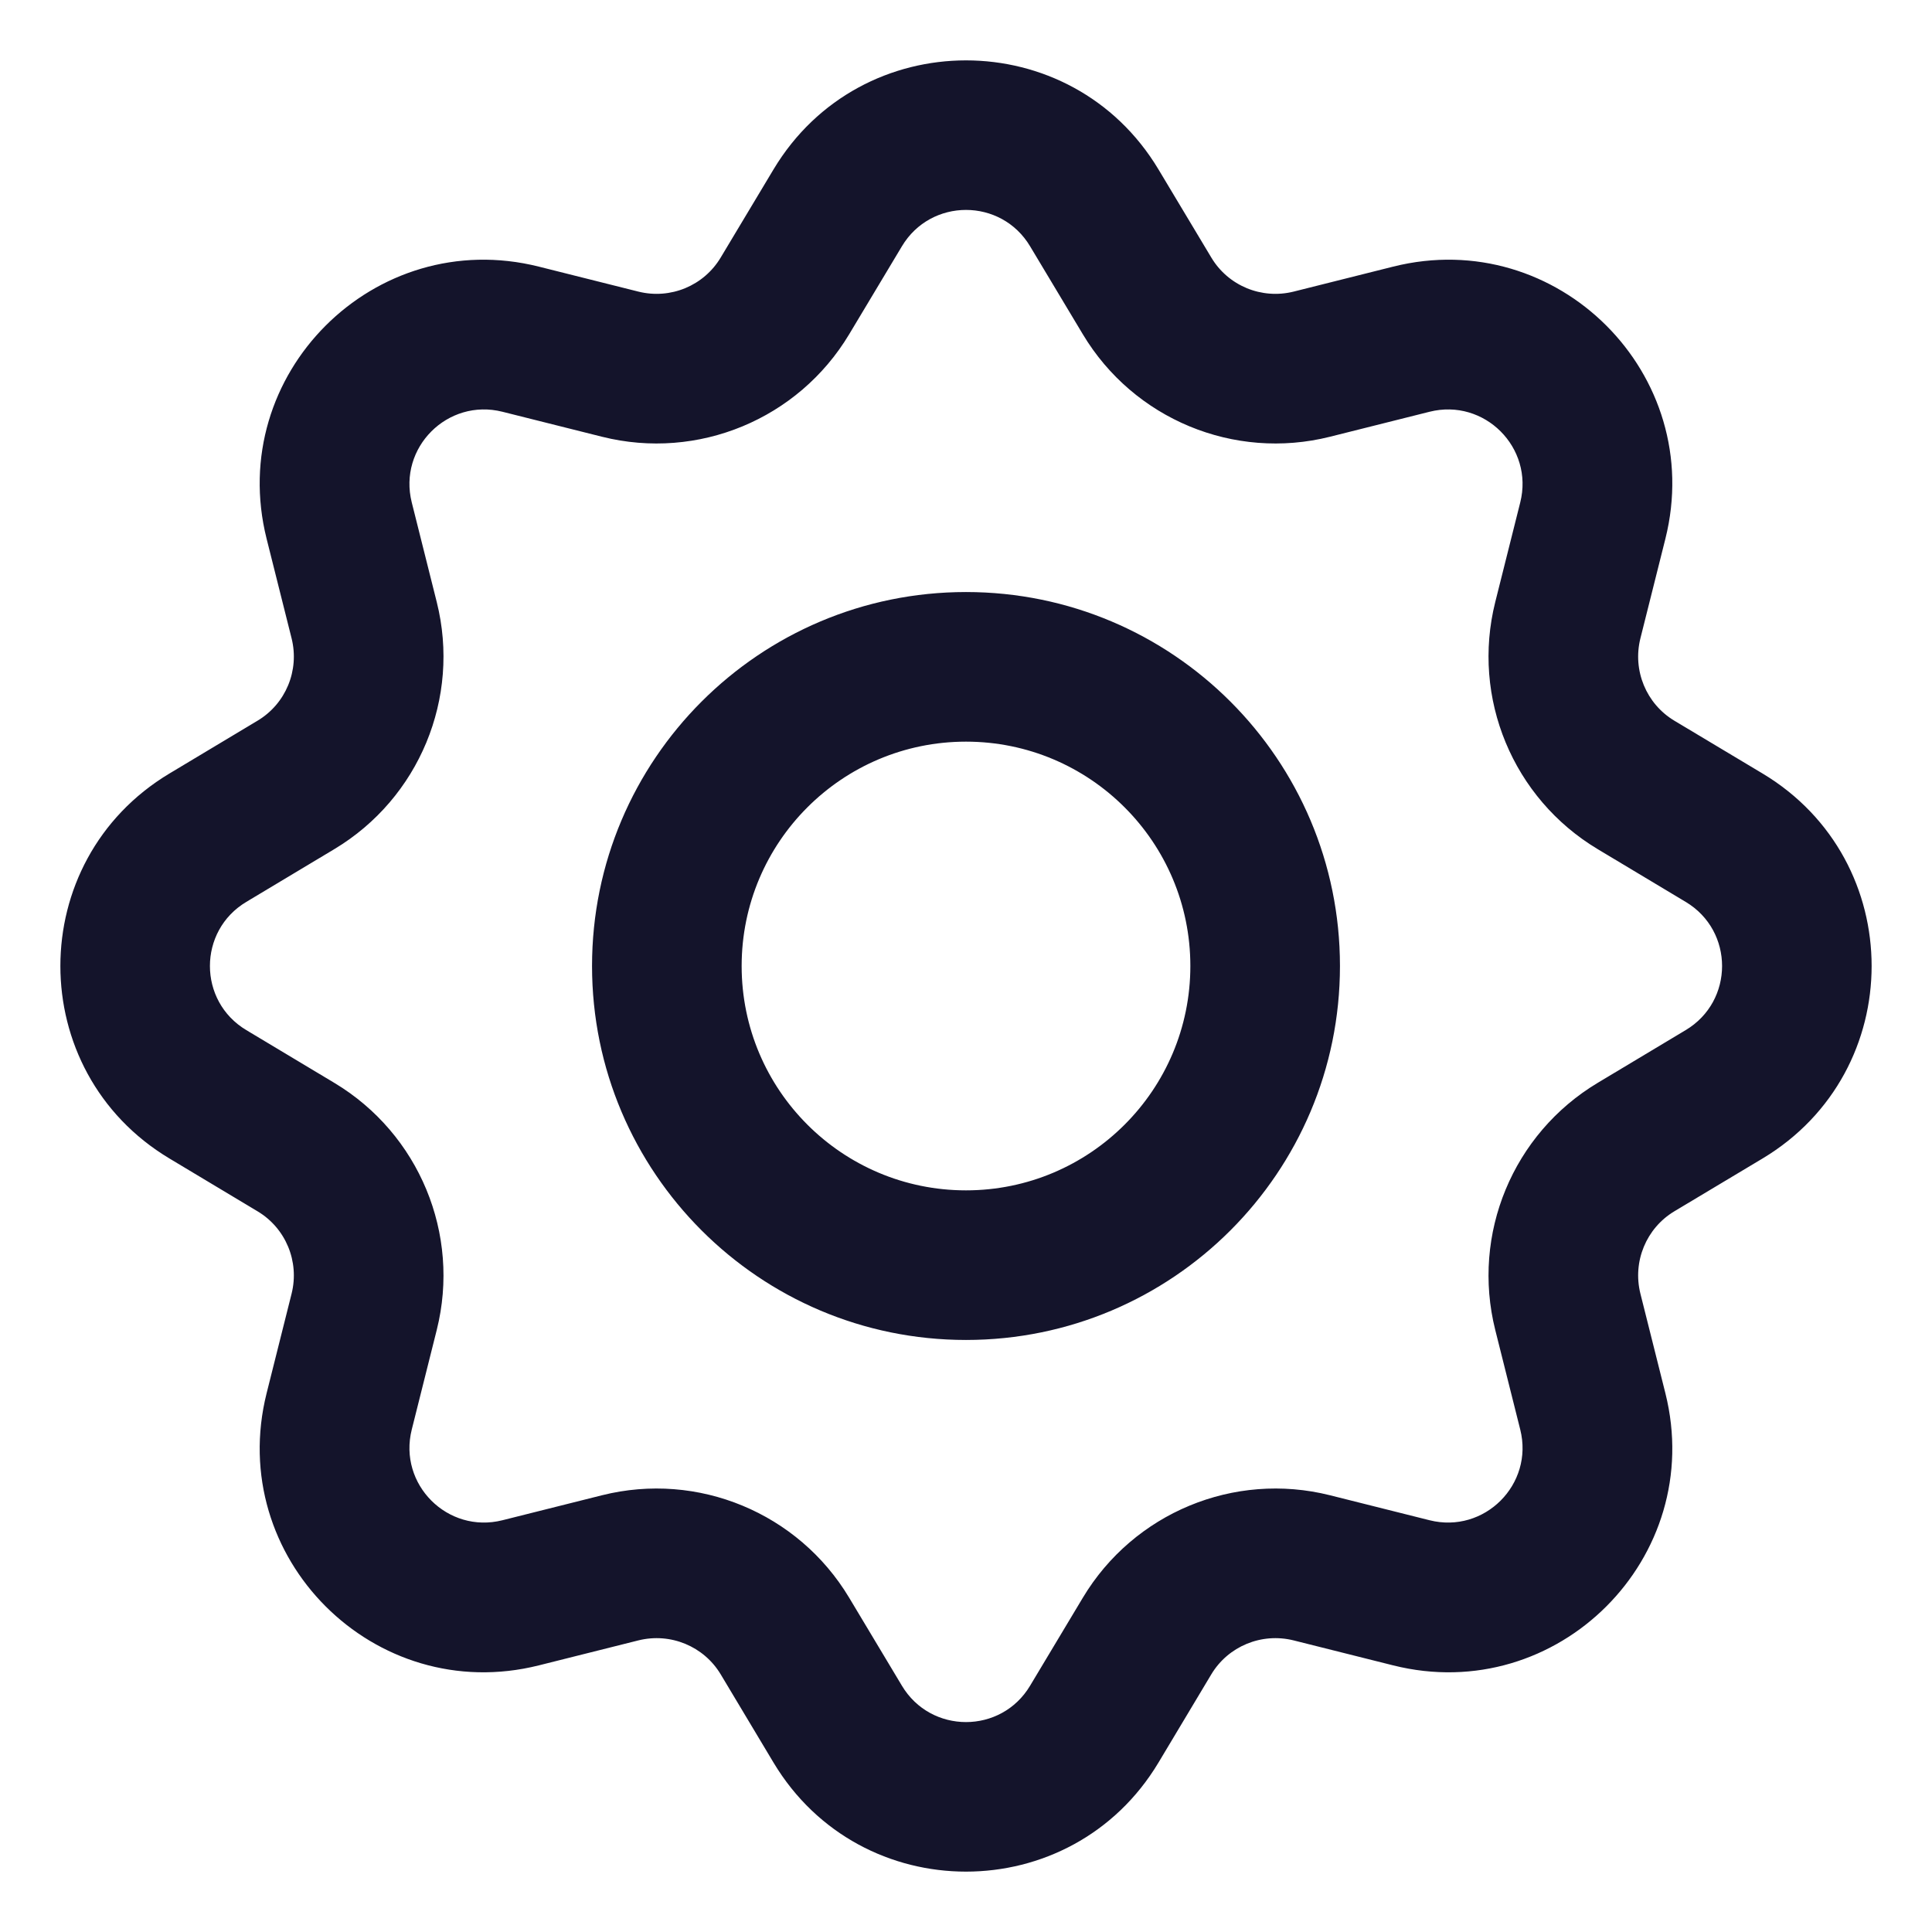 <svg width="16" height="16" viewBox="0 0 16 16" fill="none" xmlns="http://www.w3.org/2000/svg">
<path fill-rule="evenodd" clip-rule="evenodd" d="M6.406 1.403C7.128 0.199 8.872 0.199 9.594 1.403L10.031 2.132C10.171 2.367 10.448 2.481 10.713 2.415L11.538 2.208C12.899 1.867 14.133 3.101 13.792 4.462L13.585 5.287C13.519 5.552 13.633 5.829 13.867 5.969L14.597 6.406C15.801 7.128 15.801 8.872 14.597 9.594L13.867 10.031C13.633 10.171 13.519 10.448 13.585 10.713L13.792 11.538C14.133 12.899 12.899 14.133 11.538 13.792L10.713 13.585C10.448 13.519 10.171 13.633 10.031 13.867L9.594 14.597C8.872 15.801 7.128 15.801 6.406 14.597L5.969 13.867C5.829 13.633 5.552 13.519 5.287 13.585L5.137 12.984L5.287 13.585L4.462 13.792C3.101 14.133 1.867 12.899 2.208 11.538L2.415 10.713C2.481 10.448 2.367 10.171 2.132 10.031L1.403 9.594C0.199 8.872 0.199 7.128 1.403 6.406L2.132 5.969C2.367 5.829 2.481 5.552 2.415 5.287L2.208 4.462C1.867 3.101 3.101 1.867 4.462 2.208L5.287 2.415C5.552 2.481 5.829 2.367 5.969 2.132L6.406 1.403ZM8.531 2.04C8.291 1.638 7.709 1.638 7.469 2.04L7.032 2.769C6.611 3.471 5.78 3.816 4.986 3.617L4.161 3.41C3.707 3.296 3.296 3.707 3.41 4.161L3.617 4.986C3.816 5.78 3.471 6.611 2.769 7.032L2.04 7.469C1.638 7.709 1.638 8.291 2.04 8.531L2.769 8.968C3.471 9.389 3.816 10.22 3.617 11.014L3.41 11.839C3.296 12.293 3.707 12.704 4.161 12.59L4.312 13.191L4.161 12.59L4.986 12.383C5.78 12.184 6.611 12.529 7.032 13.231L7.469 13.96C7.709 14.362 8.291 14.362 8.531 13.96L8.968 13.231C9.389 12.529 10.22 12.184 11.014 12.383L11.839 12.59C12.293 12.704 12.704 12.293 12.59 11.839L12.383 11.014C12.184 10.22 12.529 9.389 13.231 8.968L13.96 8.531C14.362 8.291 14.362 7.709 13.96 7.469L13.231 7.032C12.529 6.611 12.184 5.78 12.383 4.986L12.59 4.161C12.704 3.707 12.293 3.296 11.839 3.41L11.014 3.617C10.22 3.816 9.389 3.471 8.968 2.769L8.531 2.04ZM8 6.142C6.974 6.142 6.142 6.974 6.142 8C6.142 9.026 6.974 9.858 8 9.858C9.026 9.858 9.858 9.026 9.858 8C9.858 6.974 9.026 6.142 8 6.142ZM4.903 8C4.903 6.29 6.29 4.903 8 4.903C9.71 4.903 11.097 6.29 11.097 8C11.097 9.71 9.71 11.097 8 11.097C6.29 11.097 4.903 9.71 4.903 8Z" fill="#14142B"/>
</svg>
